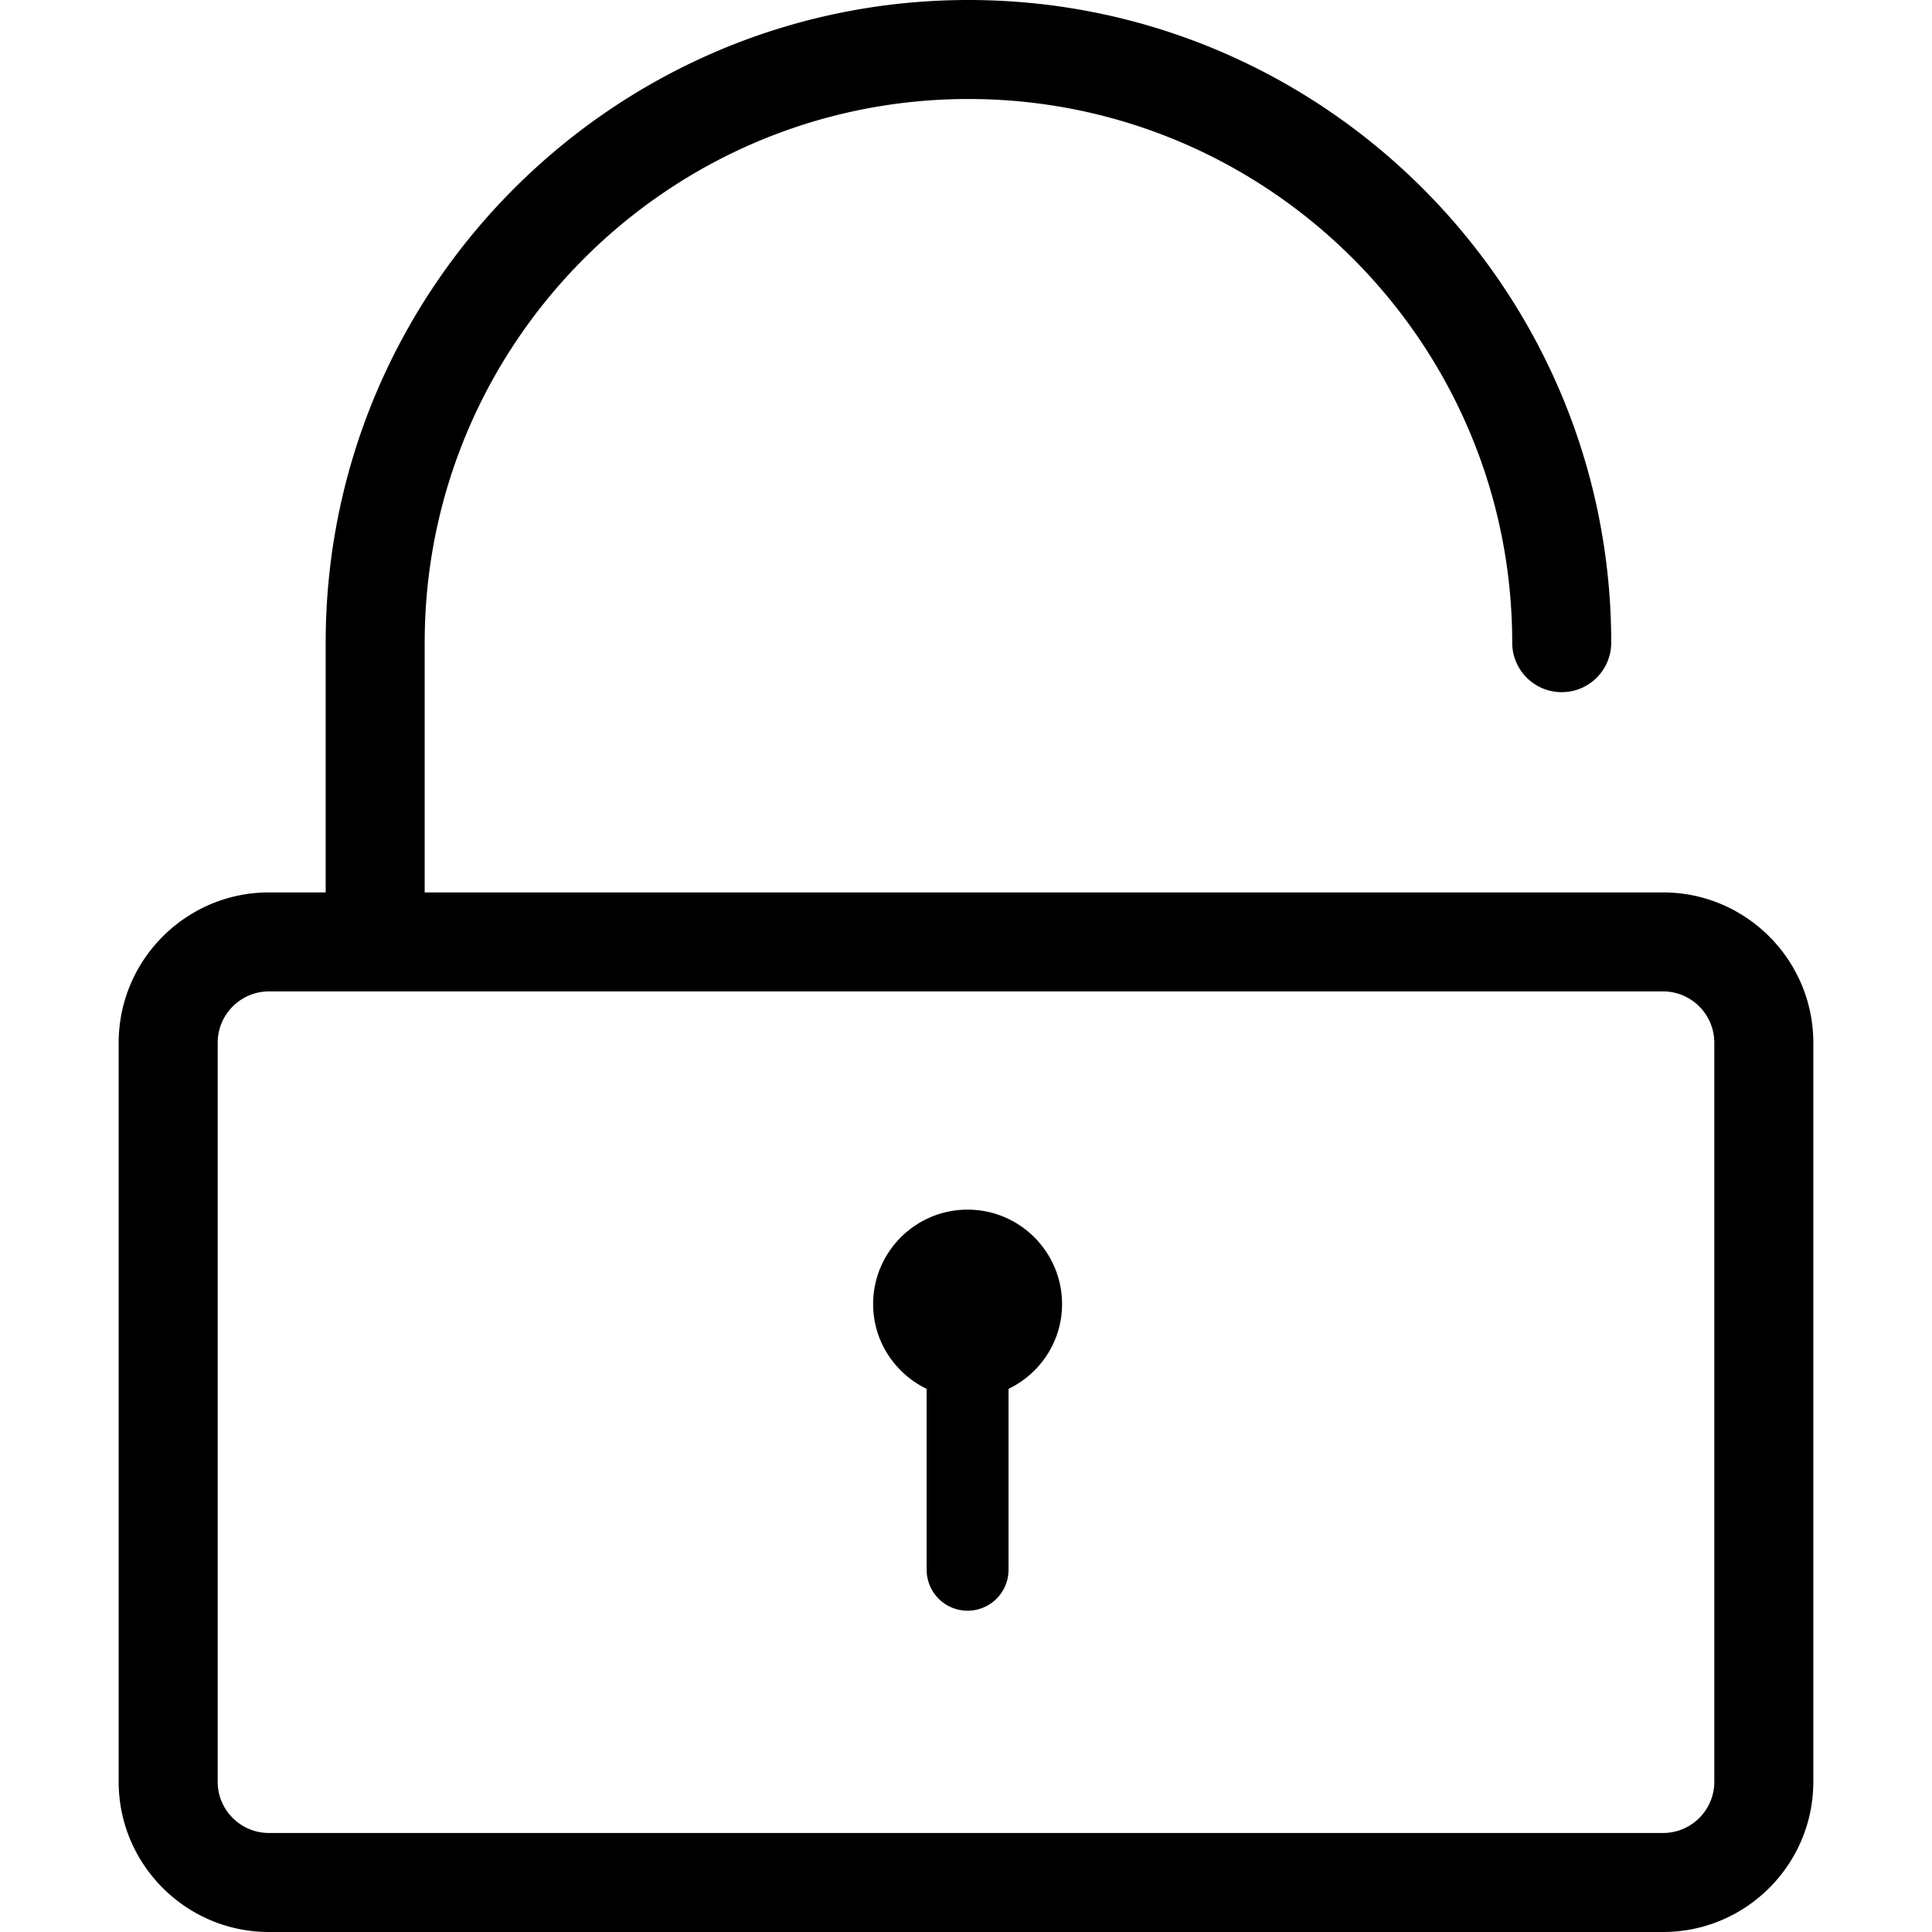 <?xml version="1.0" standalone="no"?><!DOCTYPE svg PUBLIC "-//W3C//DTD SVG 1.1//EN" "http://www.w3.org/Graphics/SVG/1.1/DTD/svg11.dtd"><svg t="1516189096529" class="icon" style="" viewBox="0 0 1024 1024" version="1.1" xmlns="http://www.w3.org/2000/svg" p-id="10639" xmlns:xlink="http://www.w3.org/1999/xlink" width="200" height="200"><defs><style type="text/css"></style></defs><path d="M881.449 472.995H225.095V340.619c0-158.886 129.29-288.143 288.215-288.143 158.918 0 288.195 129.258 288.195 288.143 0 14.494 11.744 26.238 26.238 26.238s26.238-11.744 26.238-26.238C853.981 152.8 701.152 0 513.31 0 325.458 0 172.619 152.8 172.619 340.619v132.376H142.571c-43.932 0-79.668 35.758-79.668 79.7v391.699c0 43.9 35.736 79.606 79.668 79.606h738.879c43.922 0 79.648-35.704 79.648-79.606v-391.699c0-43.942-35.726-79.7-79.648-79.7z m27.172 471.397c0 14.966-12.184 27.13-27.172 27.13H142.571c-14.998 0-27.192-12.164-27.192-27.13v-391.699c0-15.02 12.206-27.224 27.192-27.224h738.879c14.986 0 27.172 12.206 27.172 27.224v391.699zM512.828 641.135c-27.602 0-50.05 22.438-50.05 50.072 0 19.816 11.65 36.818 28.368 44.93v95.822c0 12.048 9.688 21.736 21.682 21.736a21.674 21.674 0 0 0 21.714-21.736v-95.822c16.74-8.102 28.368-25.116 28.368-44.93 0-27.634-22.408-50.072-50.082-50.072z" p-id="10640"></path></svg>
